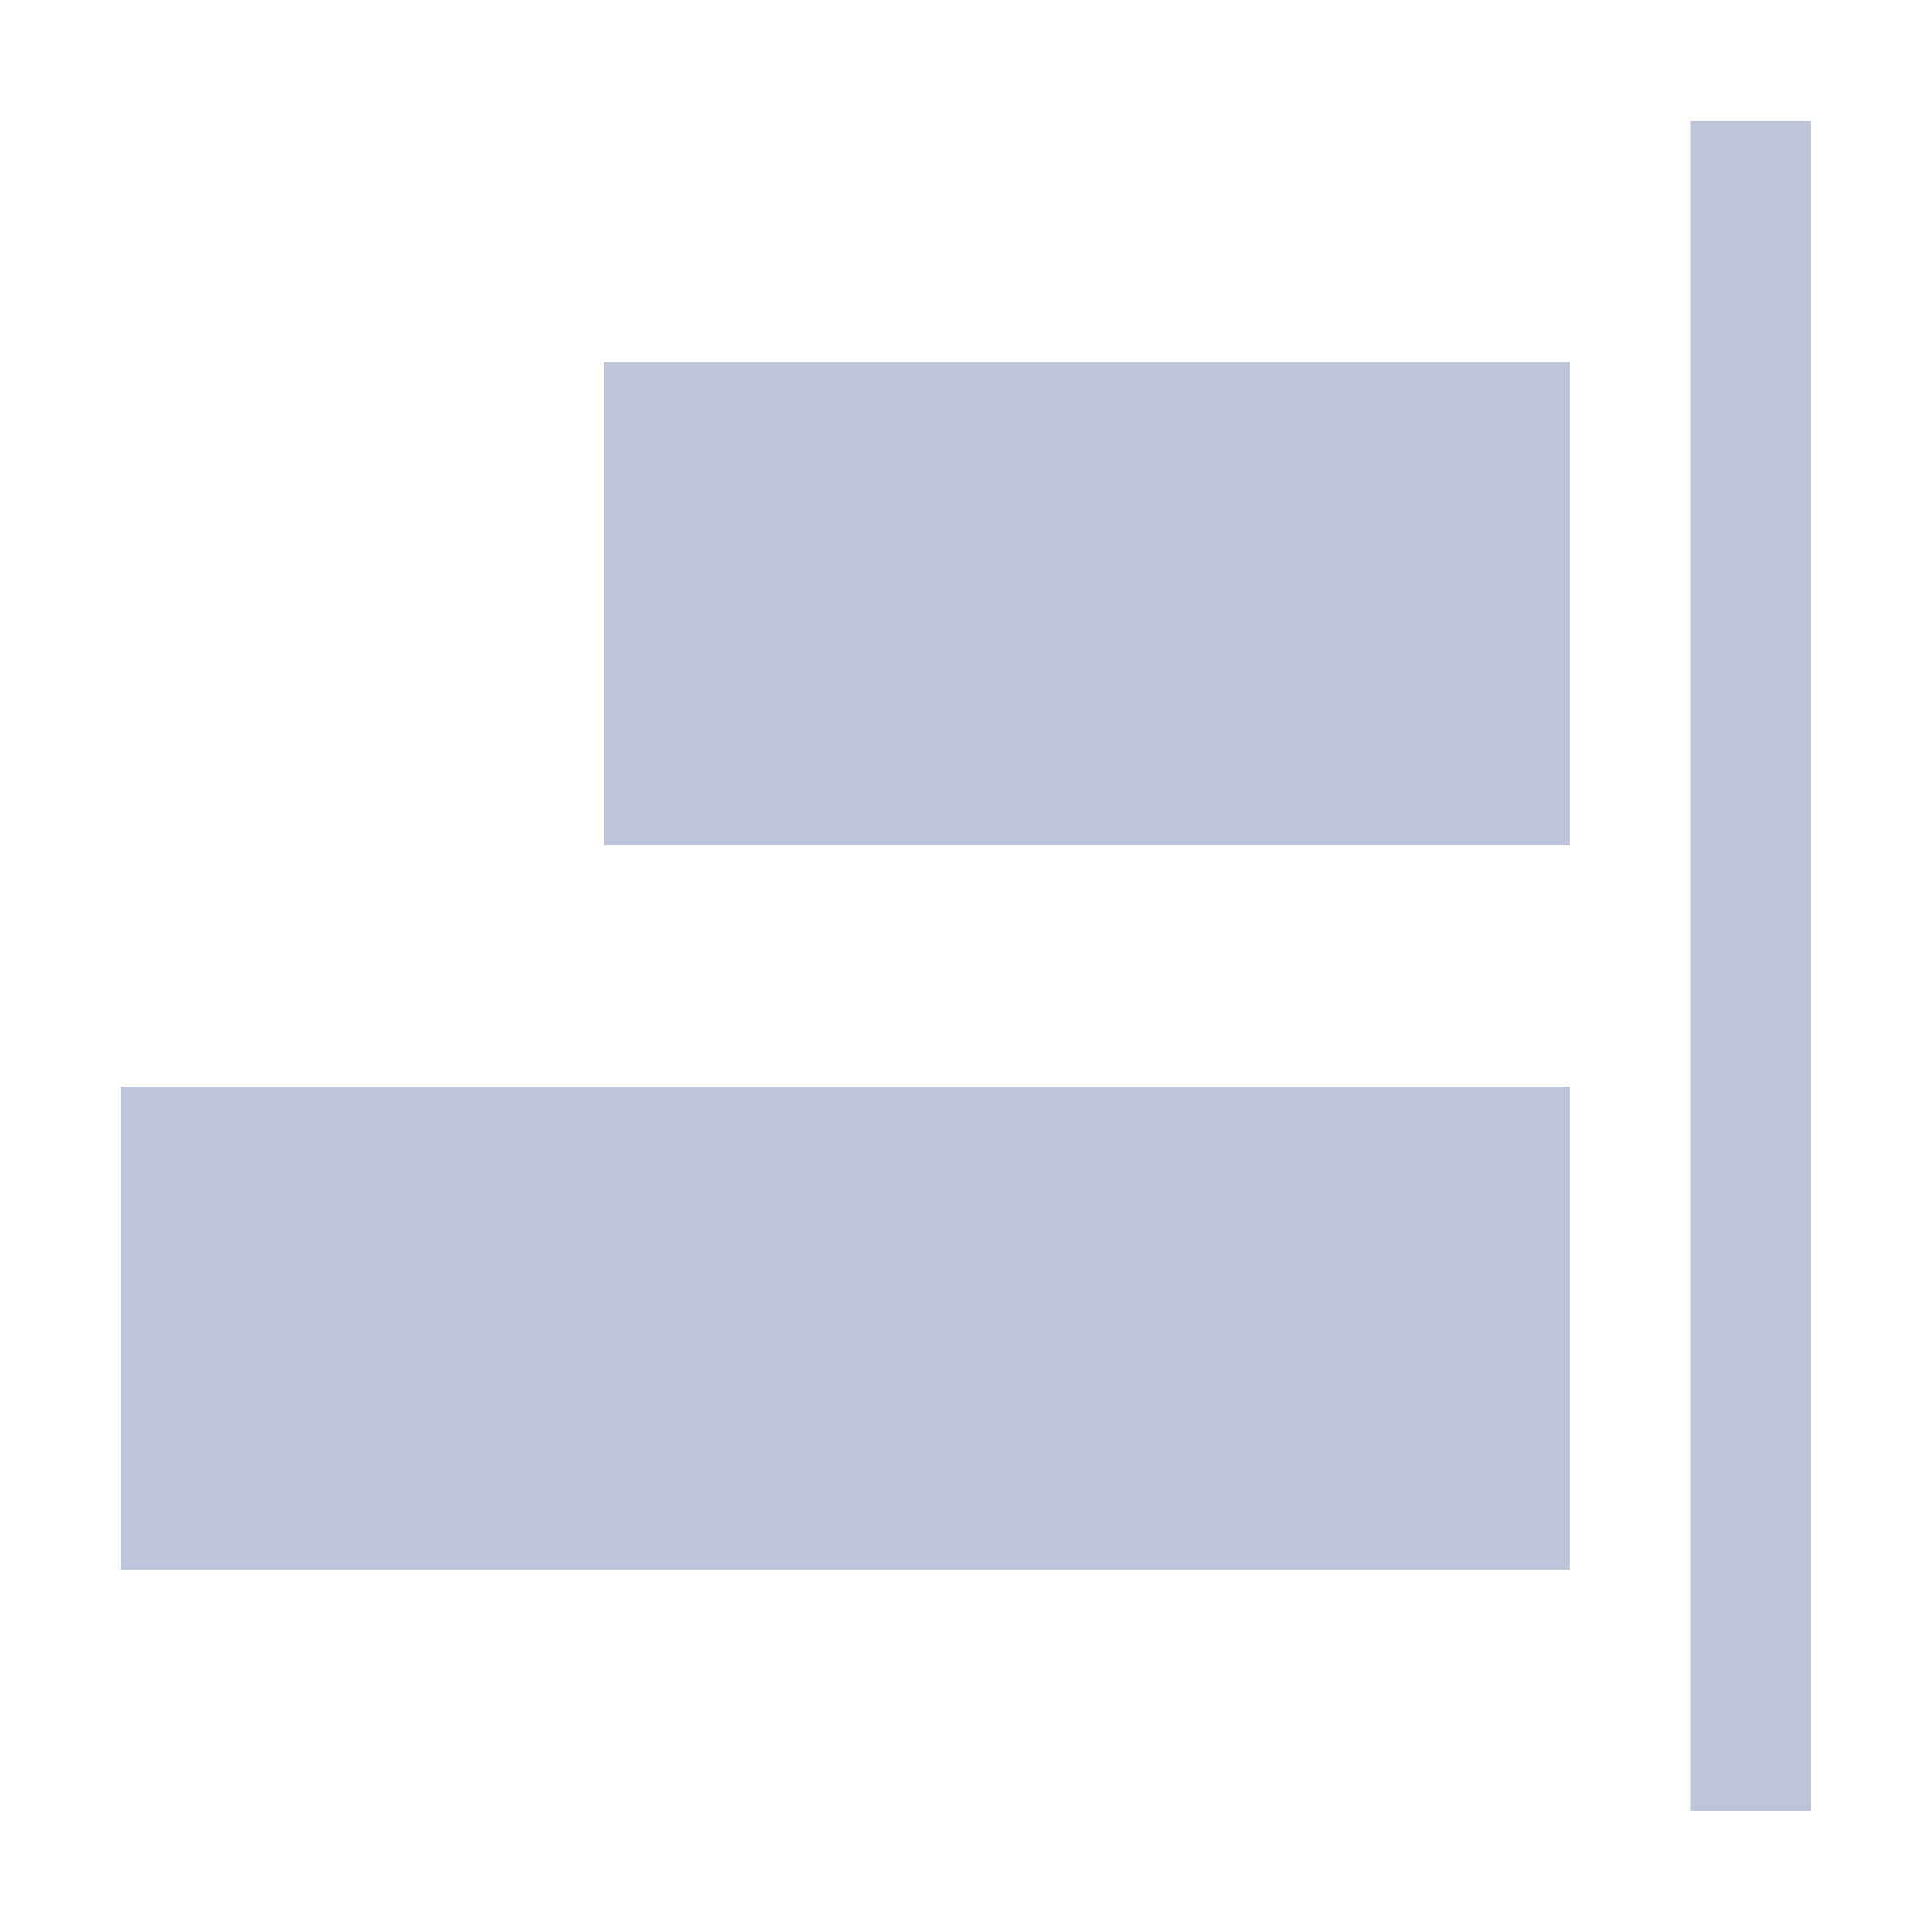 <svg width="16" height="16" viewBox="0 0 16 16" fill="none" xmlns="http://www.w3.org/2000/svg">
<path d="M13 9L13 13L1 13L1 9L13 9Z" fill="#BEC4DA"/>
<path d="M13 3L13 7L5 7L5 3L13 3Z" fill="#BEC4DA"/>
<path d="M15 15V1H14V15H15Z" fill="#BEC4DA"/>
</svg>
